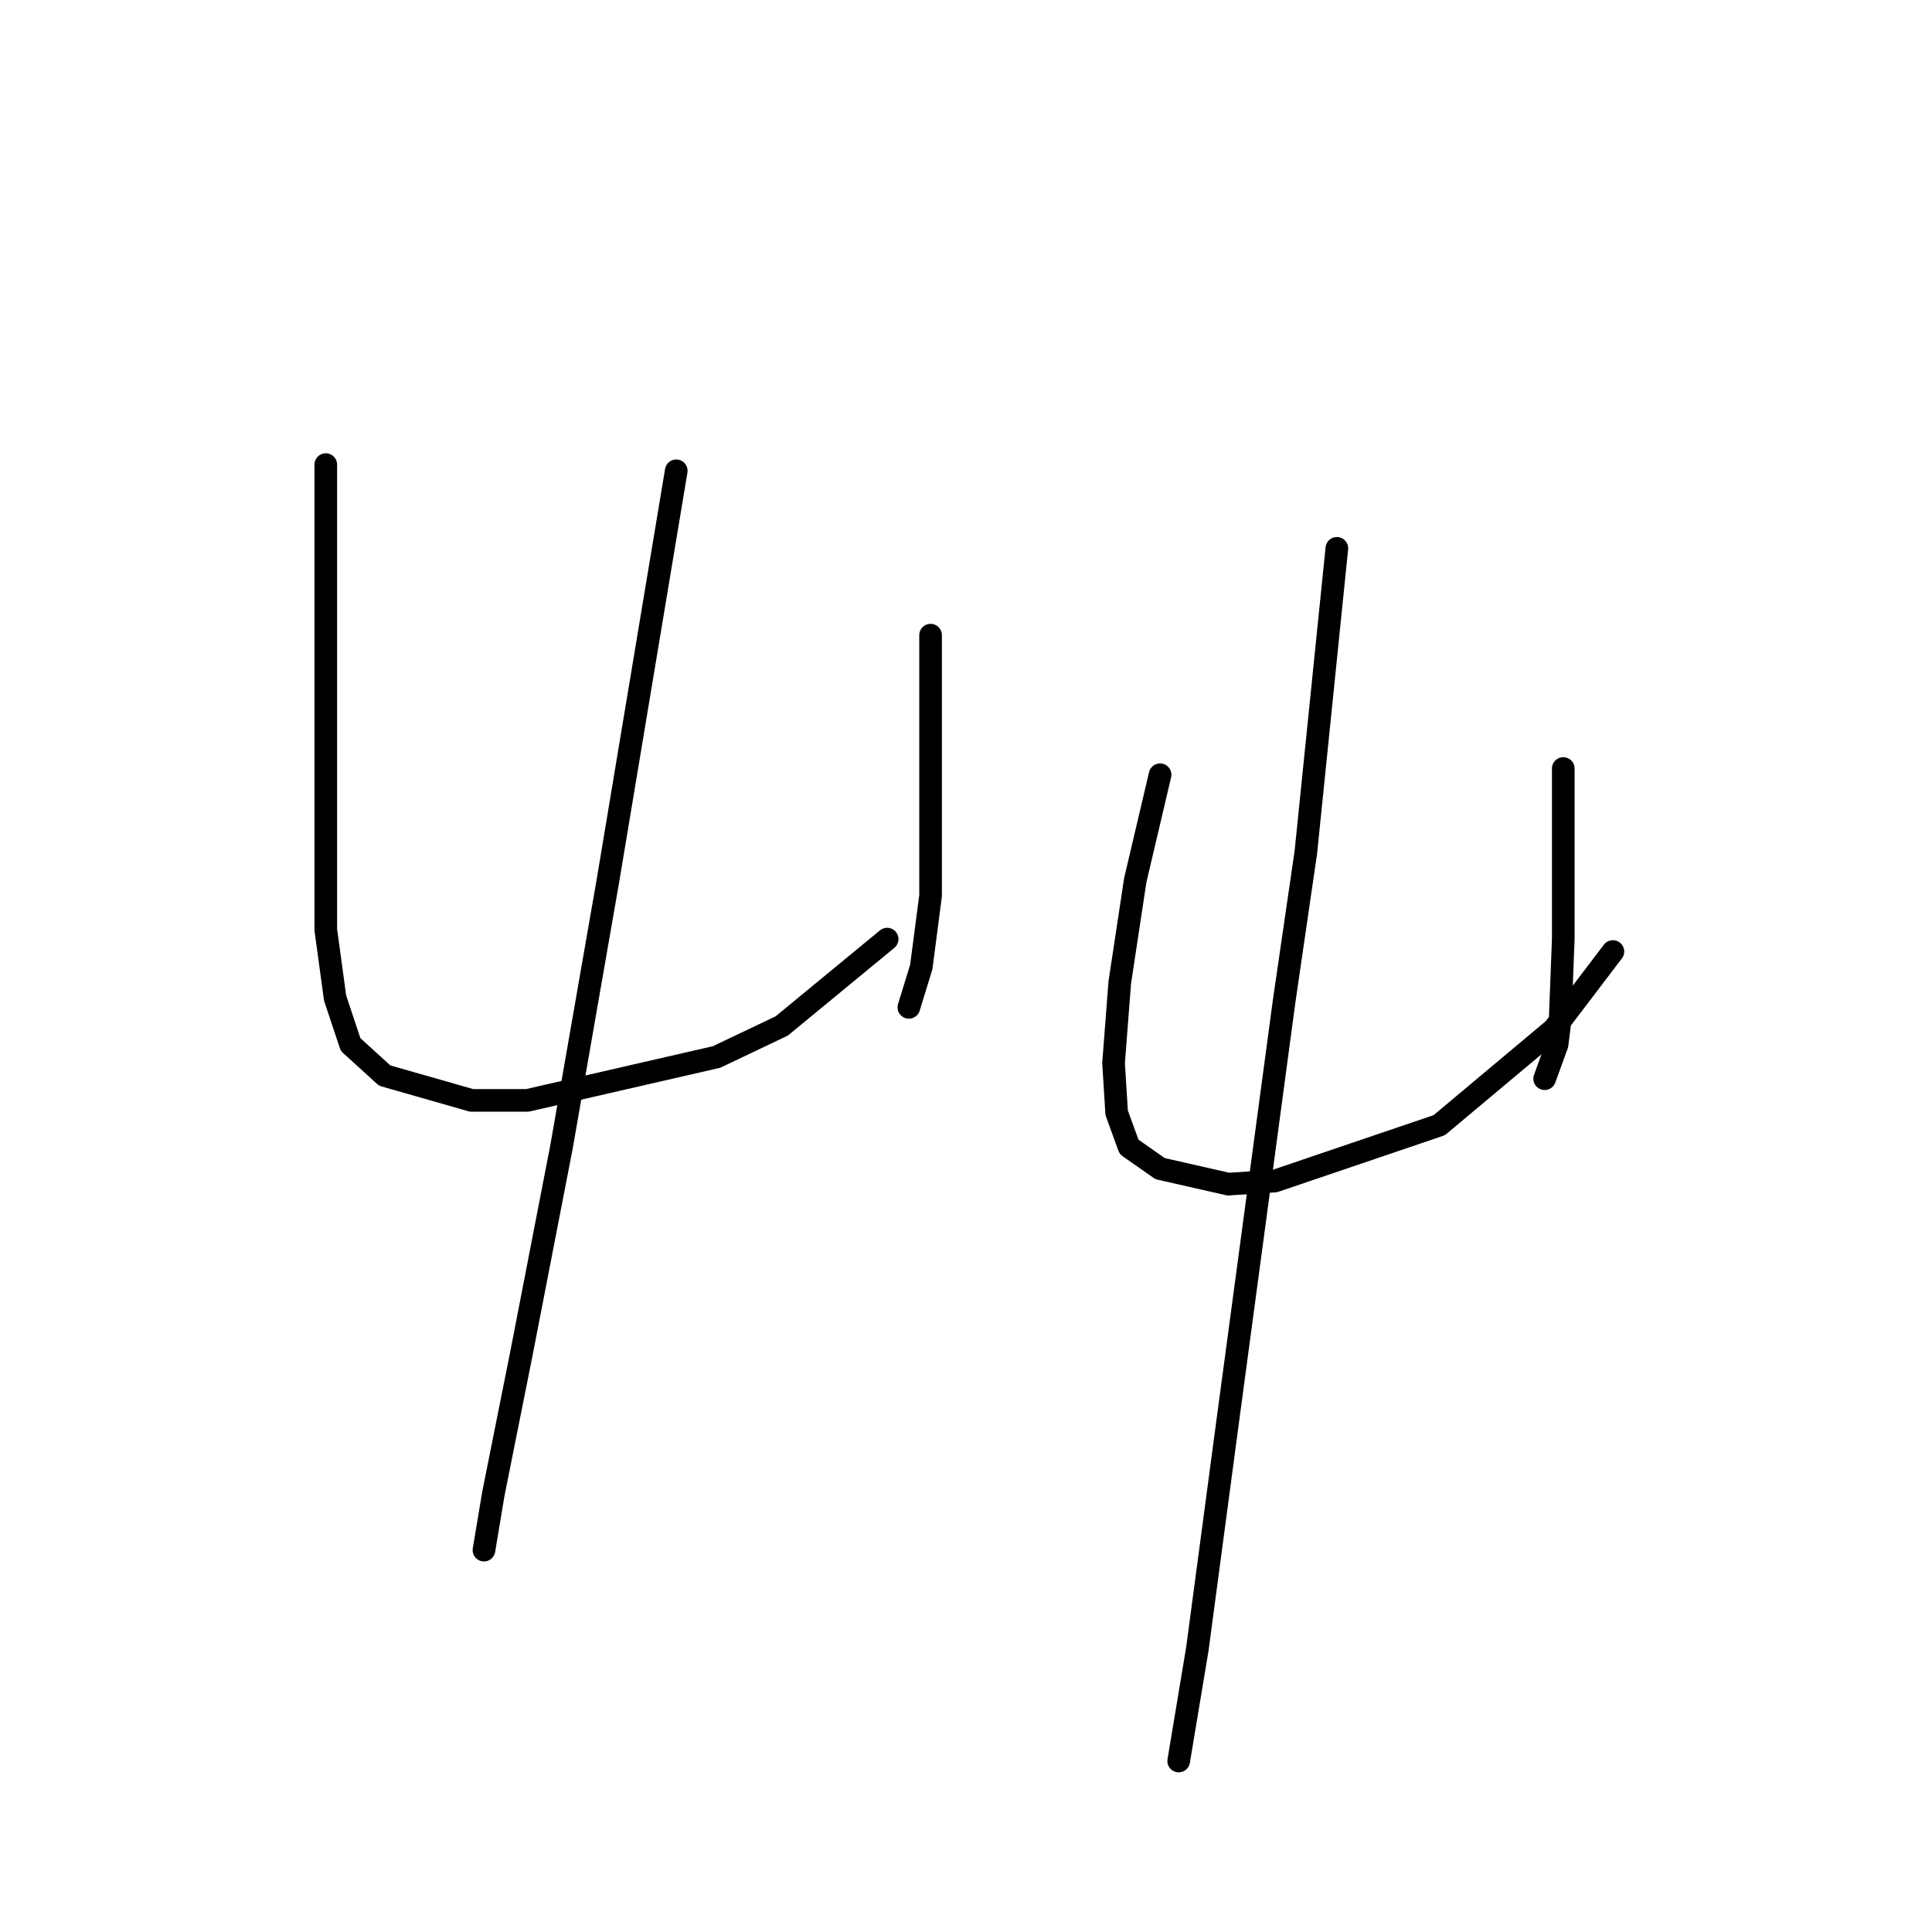 <?xml version="1.0" standalone="no"?>
    <svg width="256" height="256" xmlns="http://www.w3.org/2000/svg" version="1.1">
    <polyline stroke="black" stroke-width="3" stroke-linecap="round" fill="transparent" stroke-linejoin="round" points="43.169 61.562 43.169 80.877 43.169 100.192 43.169 108.822 43.169 123.205 44.402 132.246 46.456 138.411 50.977 142.52 62.484 145.808 69.881 145.808 94.95 140.055 103.58 135.945 117.552 124.438 117.552 124.438 " />
        <polyline stroke="black" stroke-width="3" stroke-linecap="round" fill="transparent" stroke-linejoin="round" points="123.306 84.164 123.306 91.972 123.306 99.781 123.306 106.356 123.306 112.931 123.306 118.685 122.073 128.137 120.429 133.479 120.429 133.479 " />
        <polyline stroke="black" stroke-width="3" stroke-linecap="round" fill="transparent" stroke-linejoin="round" points="89.607 62.383 86.73 79.644 83.854 96.904 80.566 116.63 74.402 151.972 69.059 179.507 65.361 198 64.128 205.397 64.128 205.397 " />
        <polyline stroke="black" stroke-width="3" stroke-linecap="round" fill="transparent" stroke-linejoin="round" points="153.717 102.657 152.073 109.644 150.429 116.63 148.374 130.192 147.552 140.876 147.963 147.452 149.607 151.972 153.717 154.849 162.758 156.904 168.922 156.493 190.703 149.096 205.908 136.356 213.717 126.082 213.717 126.082 " />
        <polyline stroke="black" stroke-width="3" stroke-linecap="round" fill="transparent" stroke-linejoin="round" points="207.141 101.835 207.141 109.644 207.141 117.452 207.141 124.438 206.73 135.123 206.319 138.411 204.675 142.931 204.675 142.931 " />
        <polyline stroke="black" stroke-width="3" stroke-linecap="round" fill="transparent" stroke-linejoin="round" points="177.141 72.657 175.086 92.794 173.032 112.931 170.155 132.657 162.758 187.726 158.648 218.548 156.182 233.342 156.182 233.342 " />
        </svg>